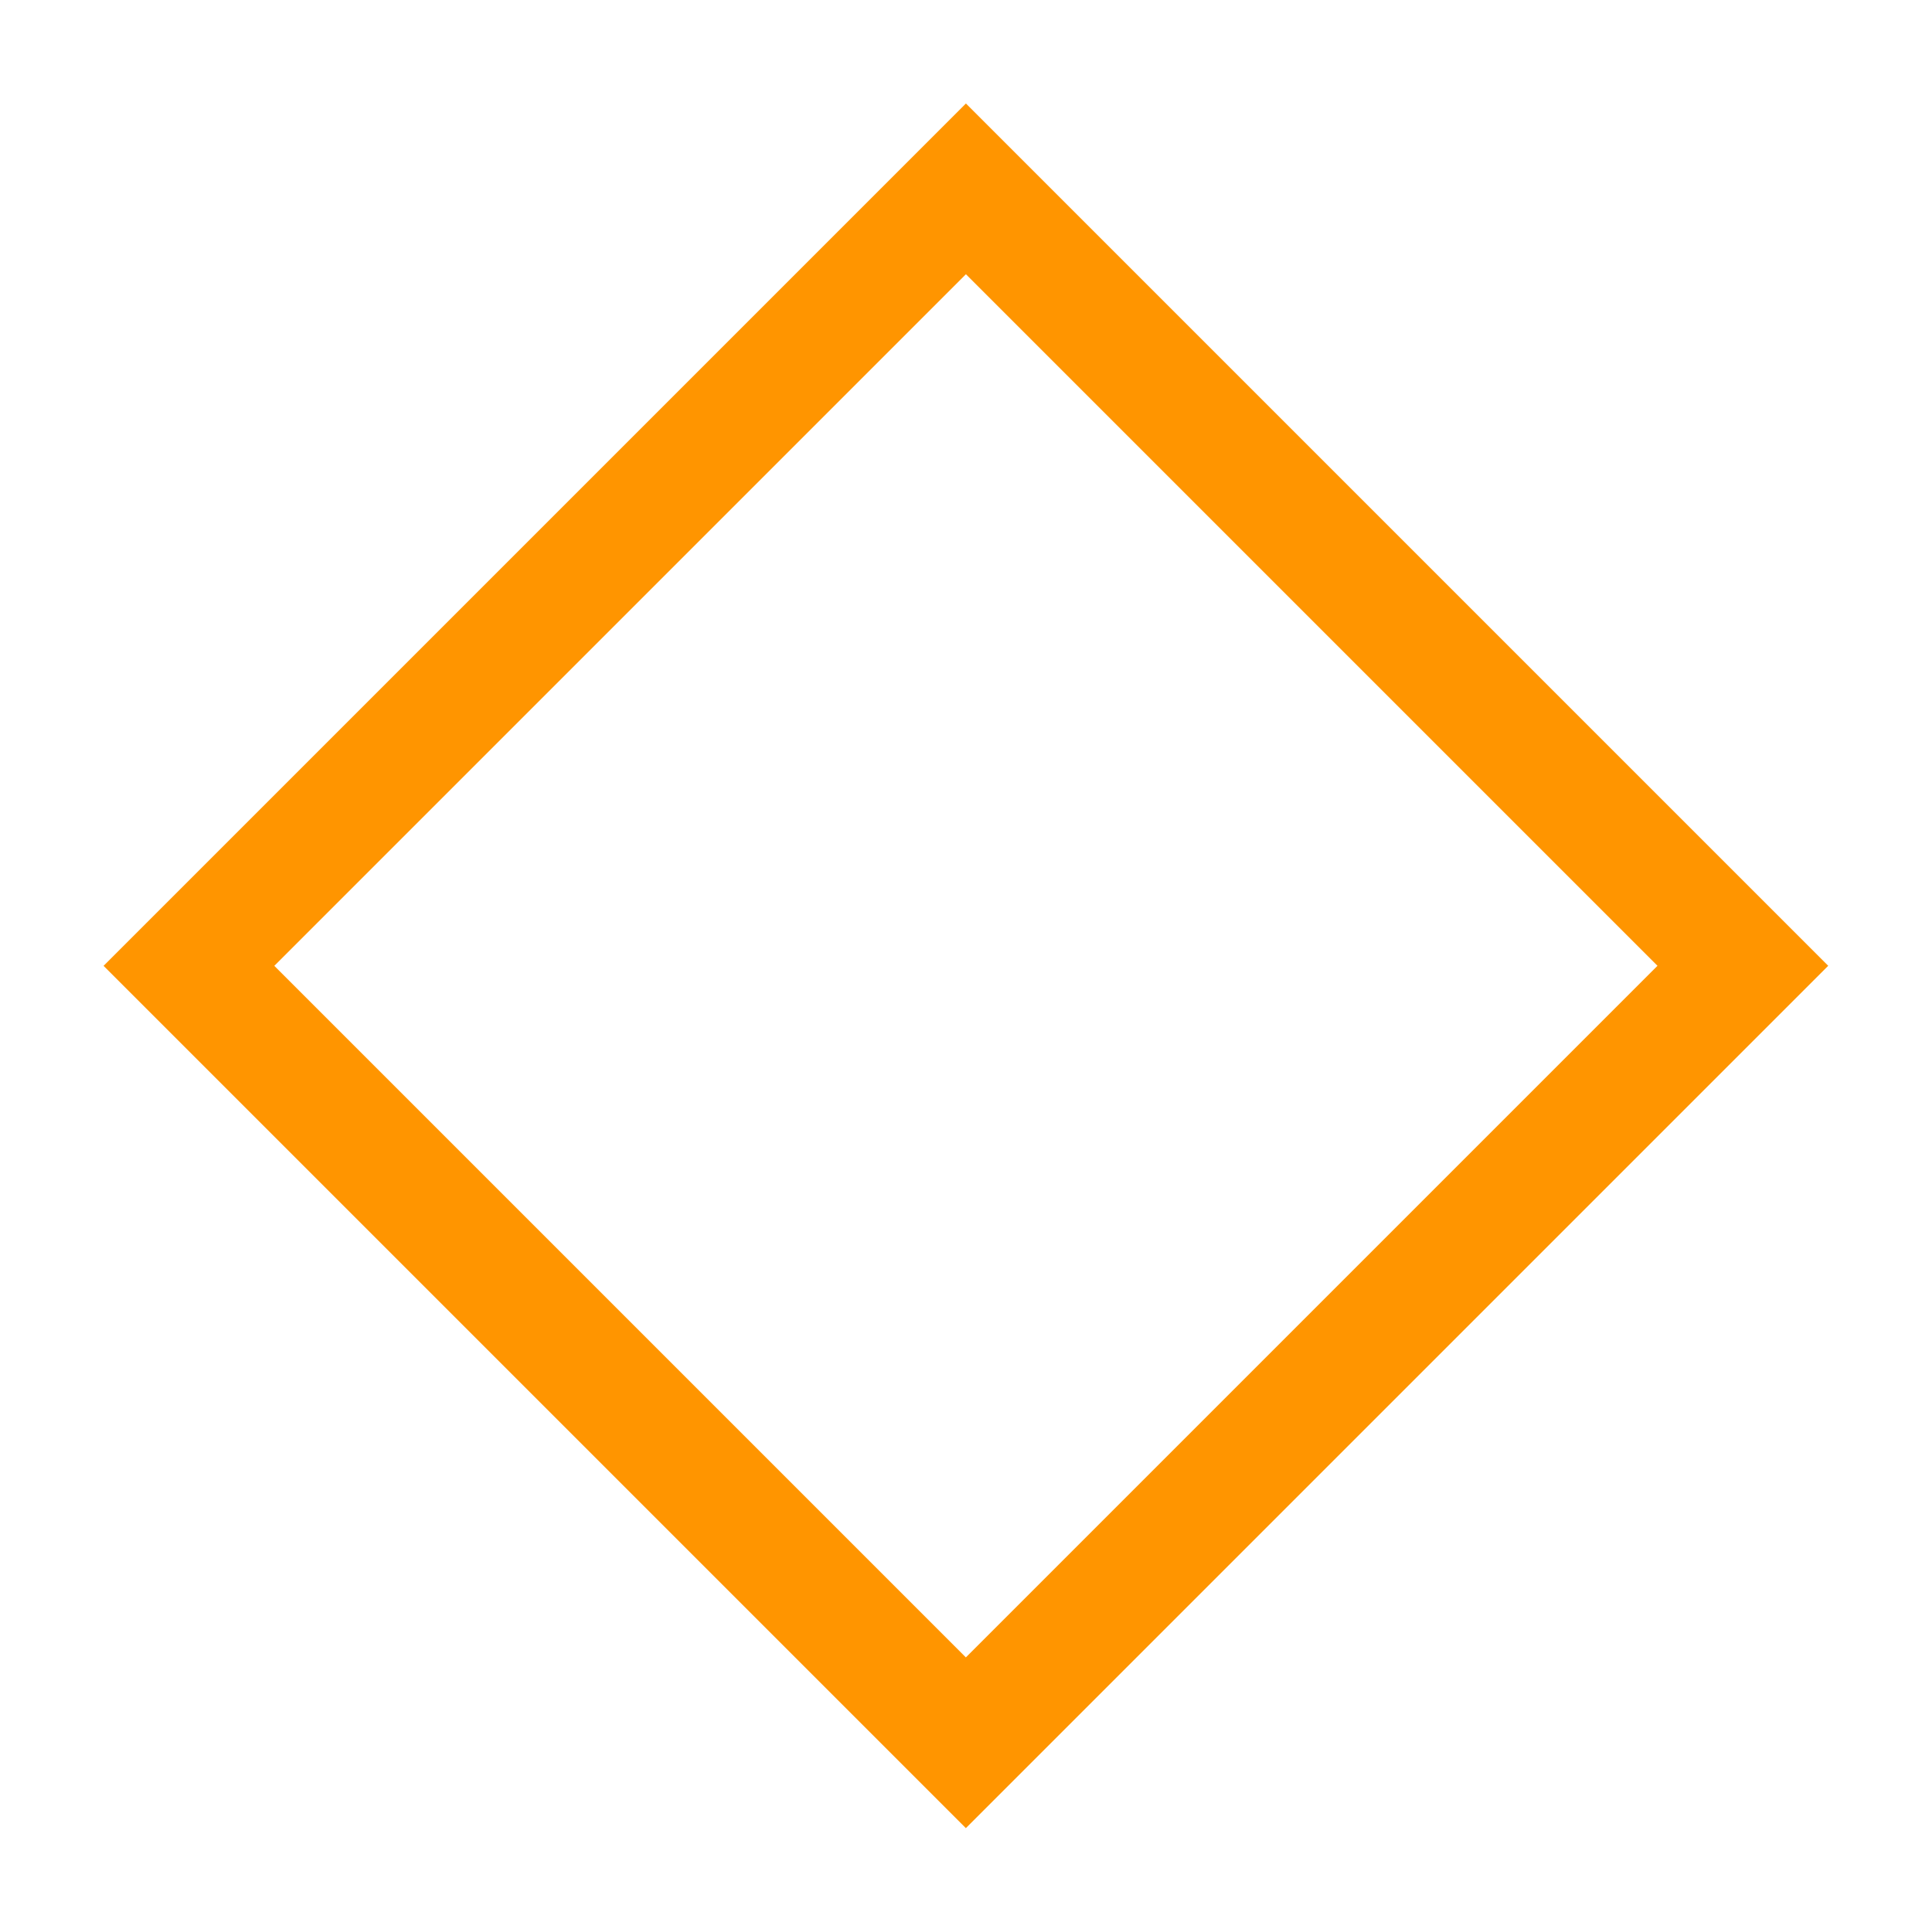 <svg enable-background="new 0 0 24 24" height="24" viewBox="0 0 24 24" width="24" xmlns="http://www.w3.org/2000/svg"> <path d="m5.174 5.174h13.651v13.652h-13.651z" fill="none" stroke="#ff9500" stroke-width="1.5" transform="matrix(.707 .707 -.707 .707 11.999 -4.97)"/></svg>
